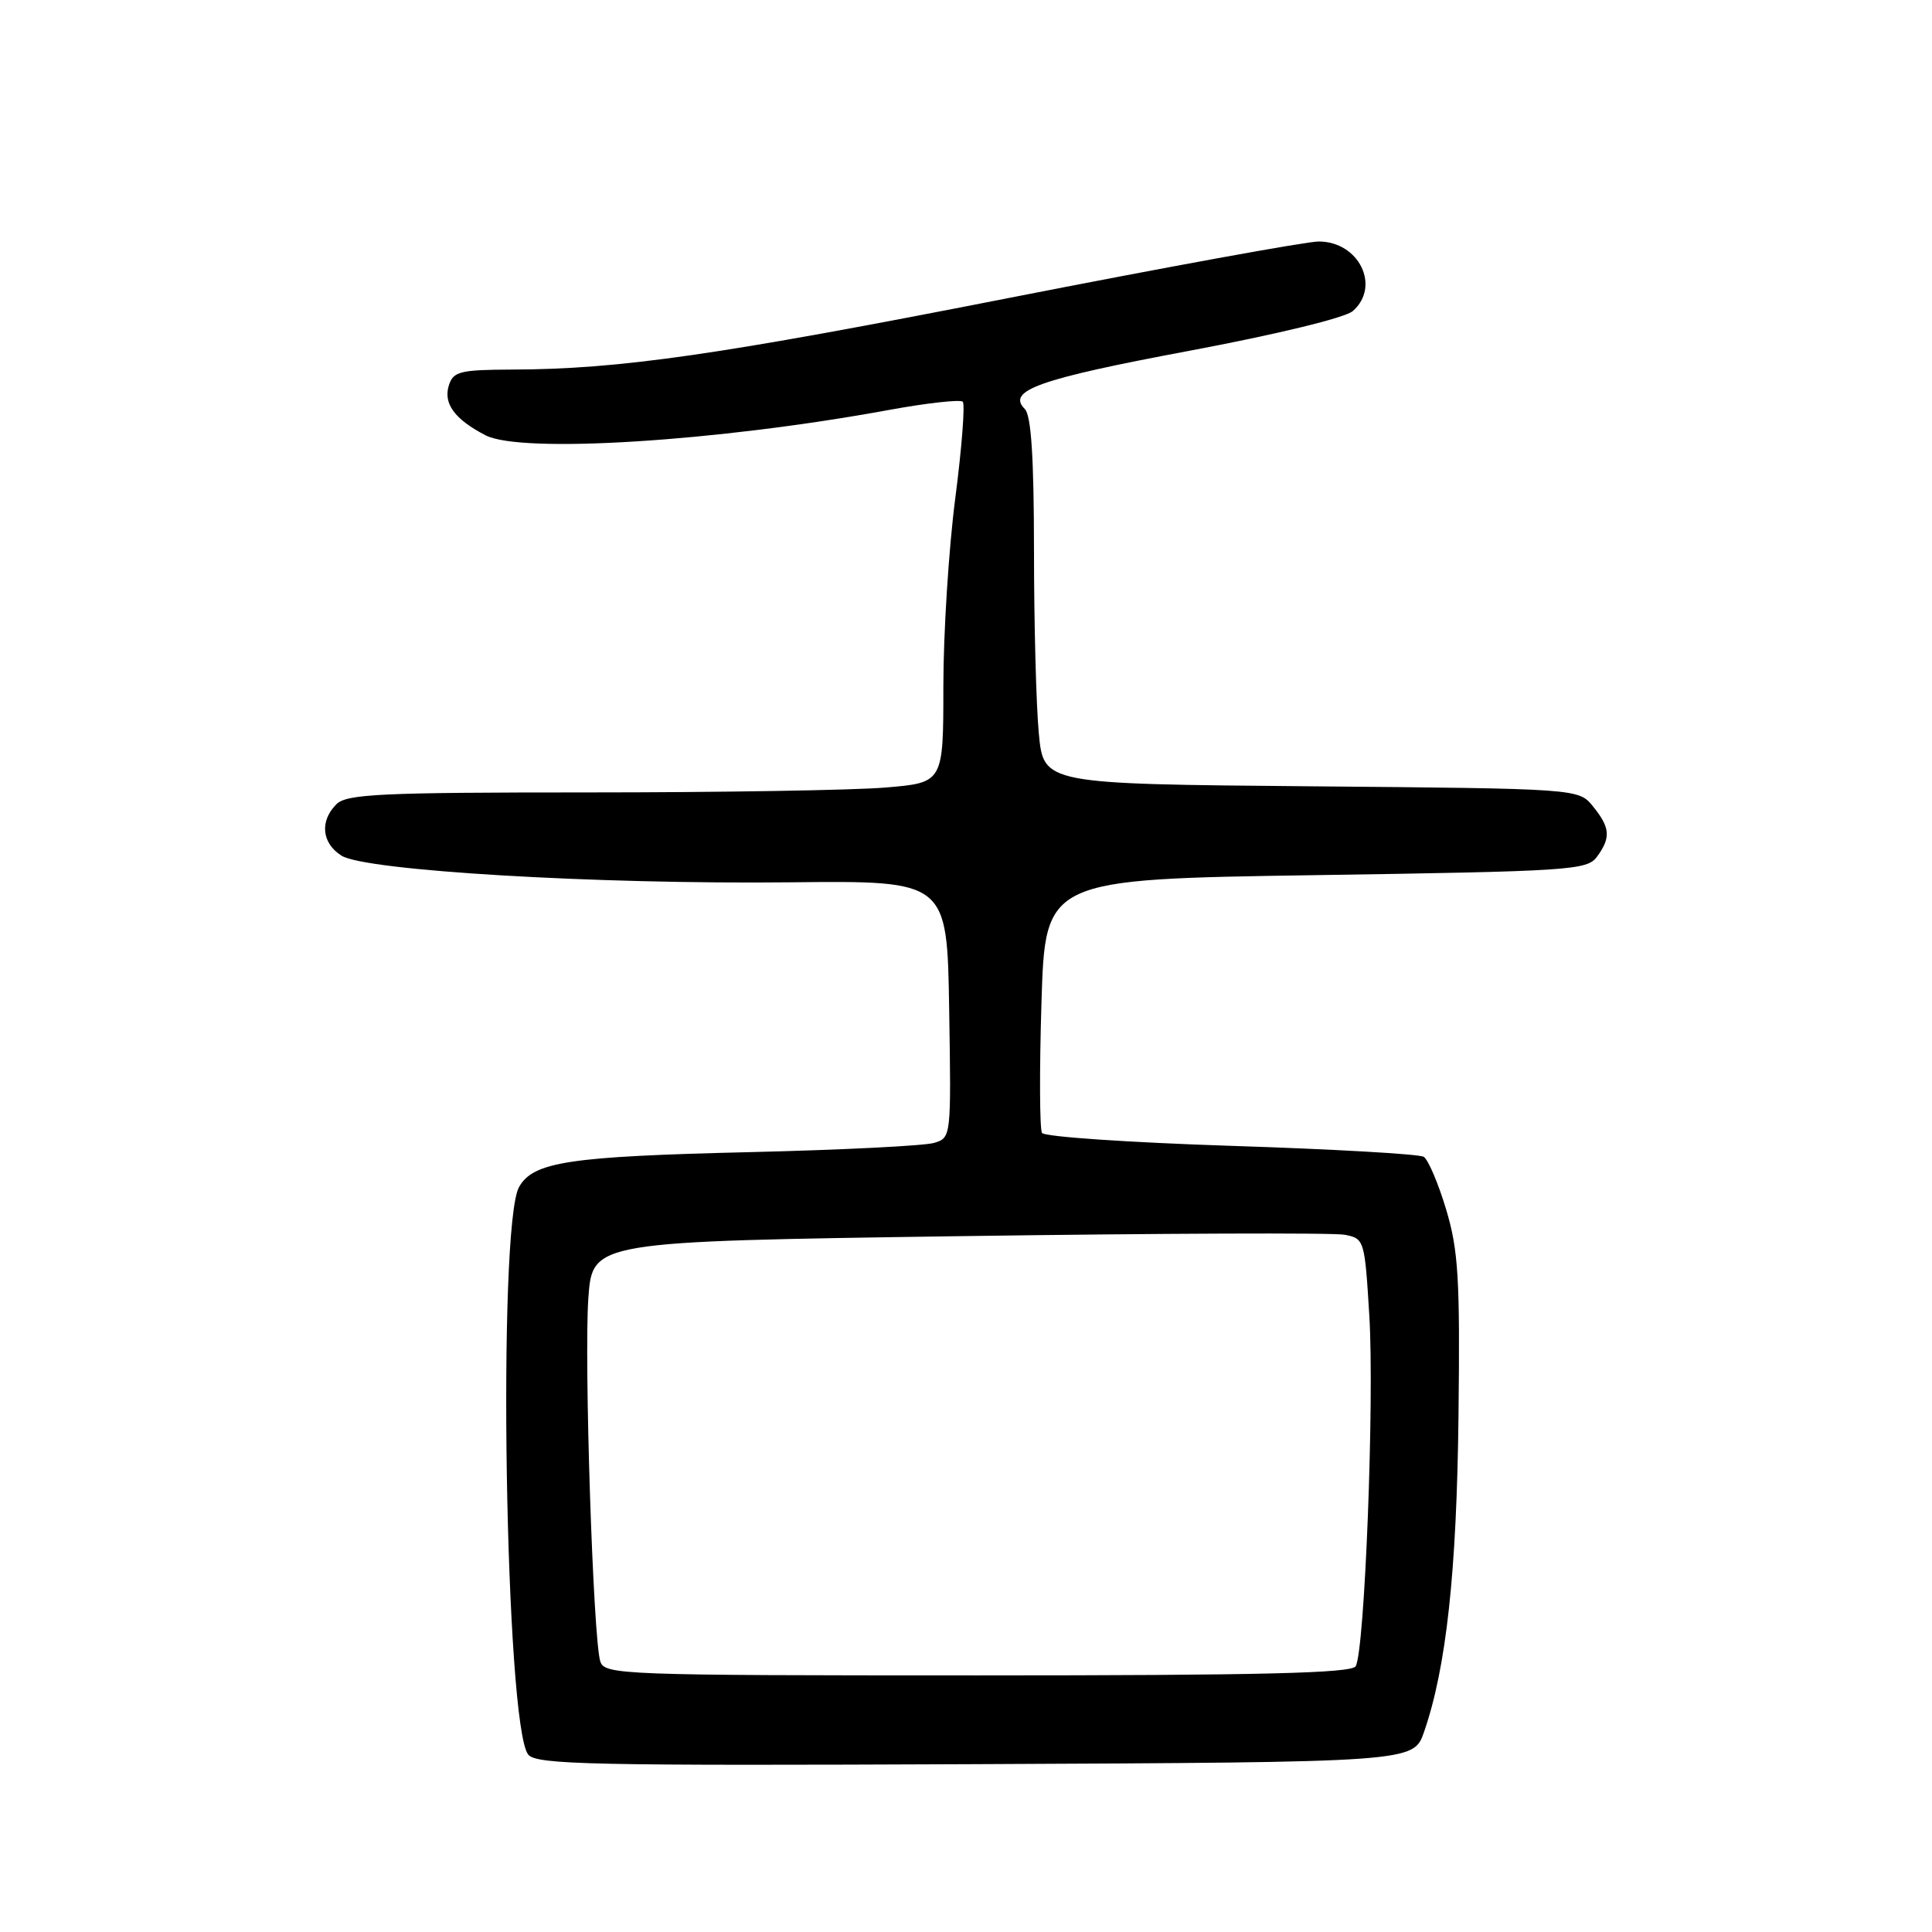<?xml version="1.0" encoding="UTF-8" standalone="no"?>
<!DOCTYPE svg PUBLIC "-//W3C//DTD SVG 1.1//EN" "http://www.w3.org/Graphics/SVG/1.1/DTD/svg11.dtd" >
<svg xmlns="http://www.w3.org/2000/svg" xmlns:xlink="http://www.w3.org/1999/xlink" version="1.1" viewBox="0 0 256 256">
 <g >
 <path fill="currentColor"
d=" M 188.69 229.50 C 191.64 221.00 193.03 208.29 193.26 187.49 C 193.47 169.34 193.24 165.65 191.61 160.22 C 190.57 156.77 189.24 153.65 188.65 153.28 C 188.06 152.92 176.56 152.26 163.11 151.83 C 149.65 151.39 138.39 150.63 138.07 150.12 C 137.76 149.62 137.72 141.85 138.00 132.85 C 138.50 116.50 138.50 116.50 174.36 115.96 C 208.10 115.45 210.30 115.31 211.61 113.52 C 213.47 110.98 213.36 109.67 211.09 106.86 C 209.18 104.50 209.18 104.50 173.73 104.19 C 138.28 103.88 138.28 103.88 137.65 97.19 C 137.30 93.51 137.01 82.60 137.01 72.95 C 137.00 60.58 136.64 55.04 135.79 54.19 C 133.35 51.75 137.65 50.22 157.50 46.50 C 169.17 44.31 178.23 42.11 179.25 41.22 C 182.99 37.95 180.07 32.00 174.73 32.00 C 173.10 32.00 154.57 35.38 133.54 39.51 C 95.22 47.04 82.12 48.93 67.82 48.97 C 60.97 49.00 60.06 49.22 59.48 51.05 C 58.71 53.47 60.24 55.56 64.34 57.68 C 69.08 60.13 95.01 58.50 117.74 54.33 C 122.82 53.40 127.24 52.91 127.57 53.23 C 127.89 53.56 127.45 59.31 126.58 66.01 C 125.71 72.70 125.00 83.93 125.00 90.95 C 125.00 103.71 125.00 103.71 117.35 104.35 C 113.14 104.71 95.40 105.00 77.92 105.00 C 50.37 105.00 45.93 105.21 44.57 106.57 C 42.34 108.81 42.63 111.72 45.25 113.38 C 48.40 115.37 79.01 117.19 104.81 116.91 C 125.50 116.69 125.50 116.69 125.77 133.72 C 126.04 150.68 126.04 150.76 123.77 151.44 C 122.52 151.82 111.60 152.37 99.50 152.66 C 75.41 153.23 70.67 153.94 68.78 157.28 C 65.88 162.43 66.95 228.83 70.00 232.50 C 71.10 233.83 78.47 233.98 129.28 233.76 C 187.30 233.50 187.30 233.50 188.69 229.50 Z  M 79.54 220.14 C 78.59 217.14 77.38 180.18 77.96 172.00 C 78.50 164.50 78.50 164.50 127.00 163.80 C 153.68 163.42 176.70 163.33 178.16 163.61 C 180.78 164.11 180.83 164.27 181.44 174.31 C 182.13 185.46 180.83 218.85 179.63 220.79 C 179.06 221.71 167.04 222.00 129.51 222.00 C 82.25 222.00 80.11 221.92 79.54 220.14 Z "/>
</g>
</svg>